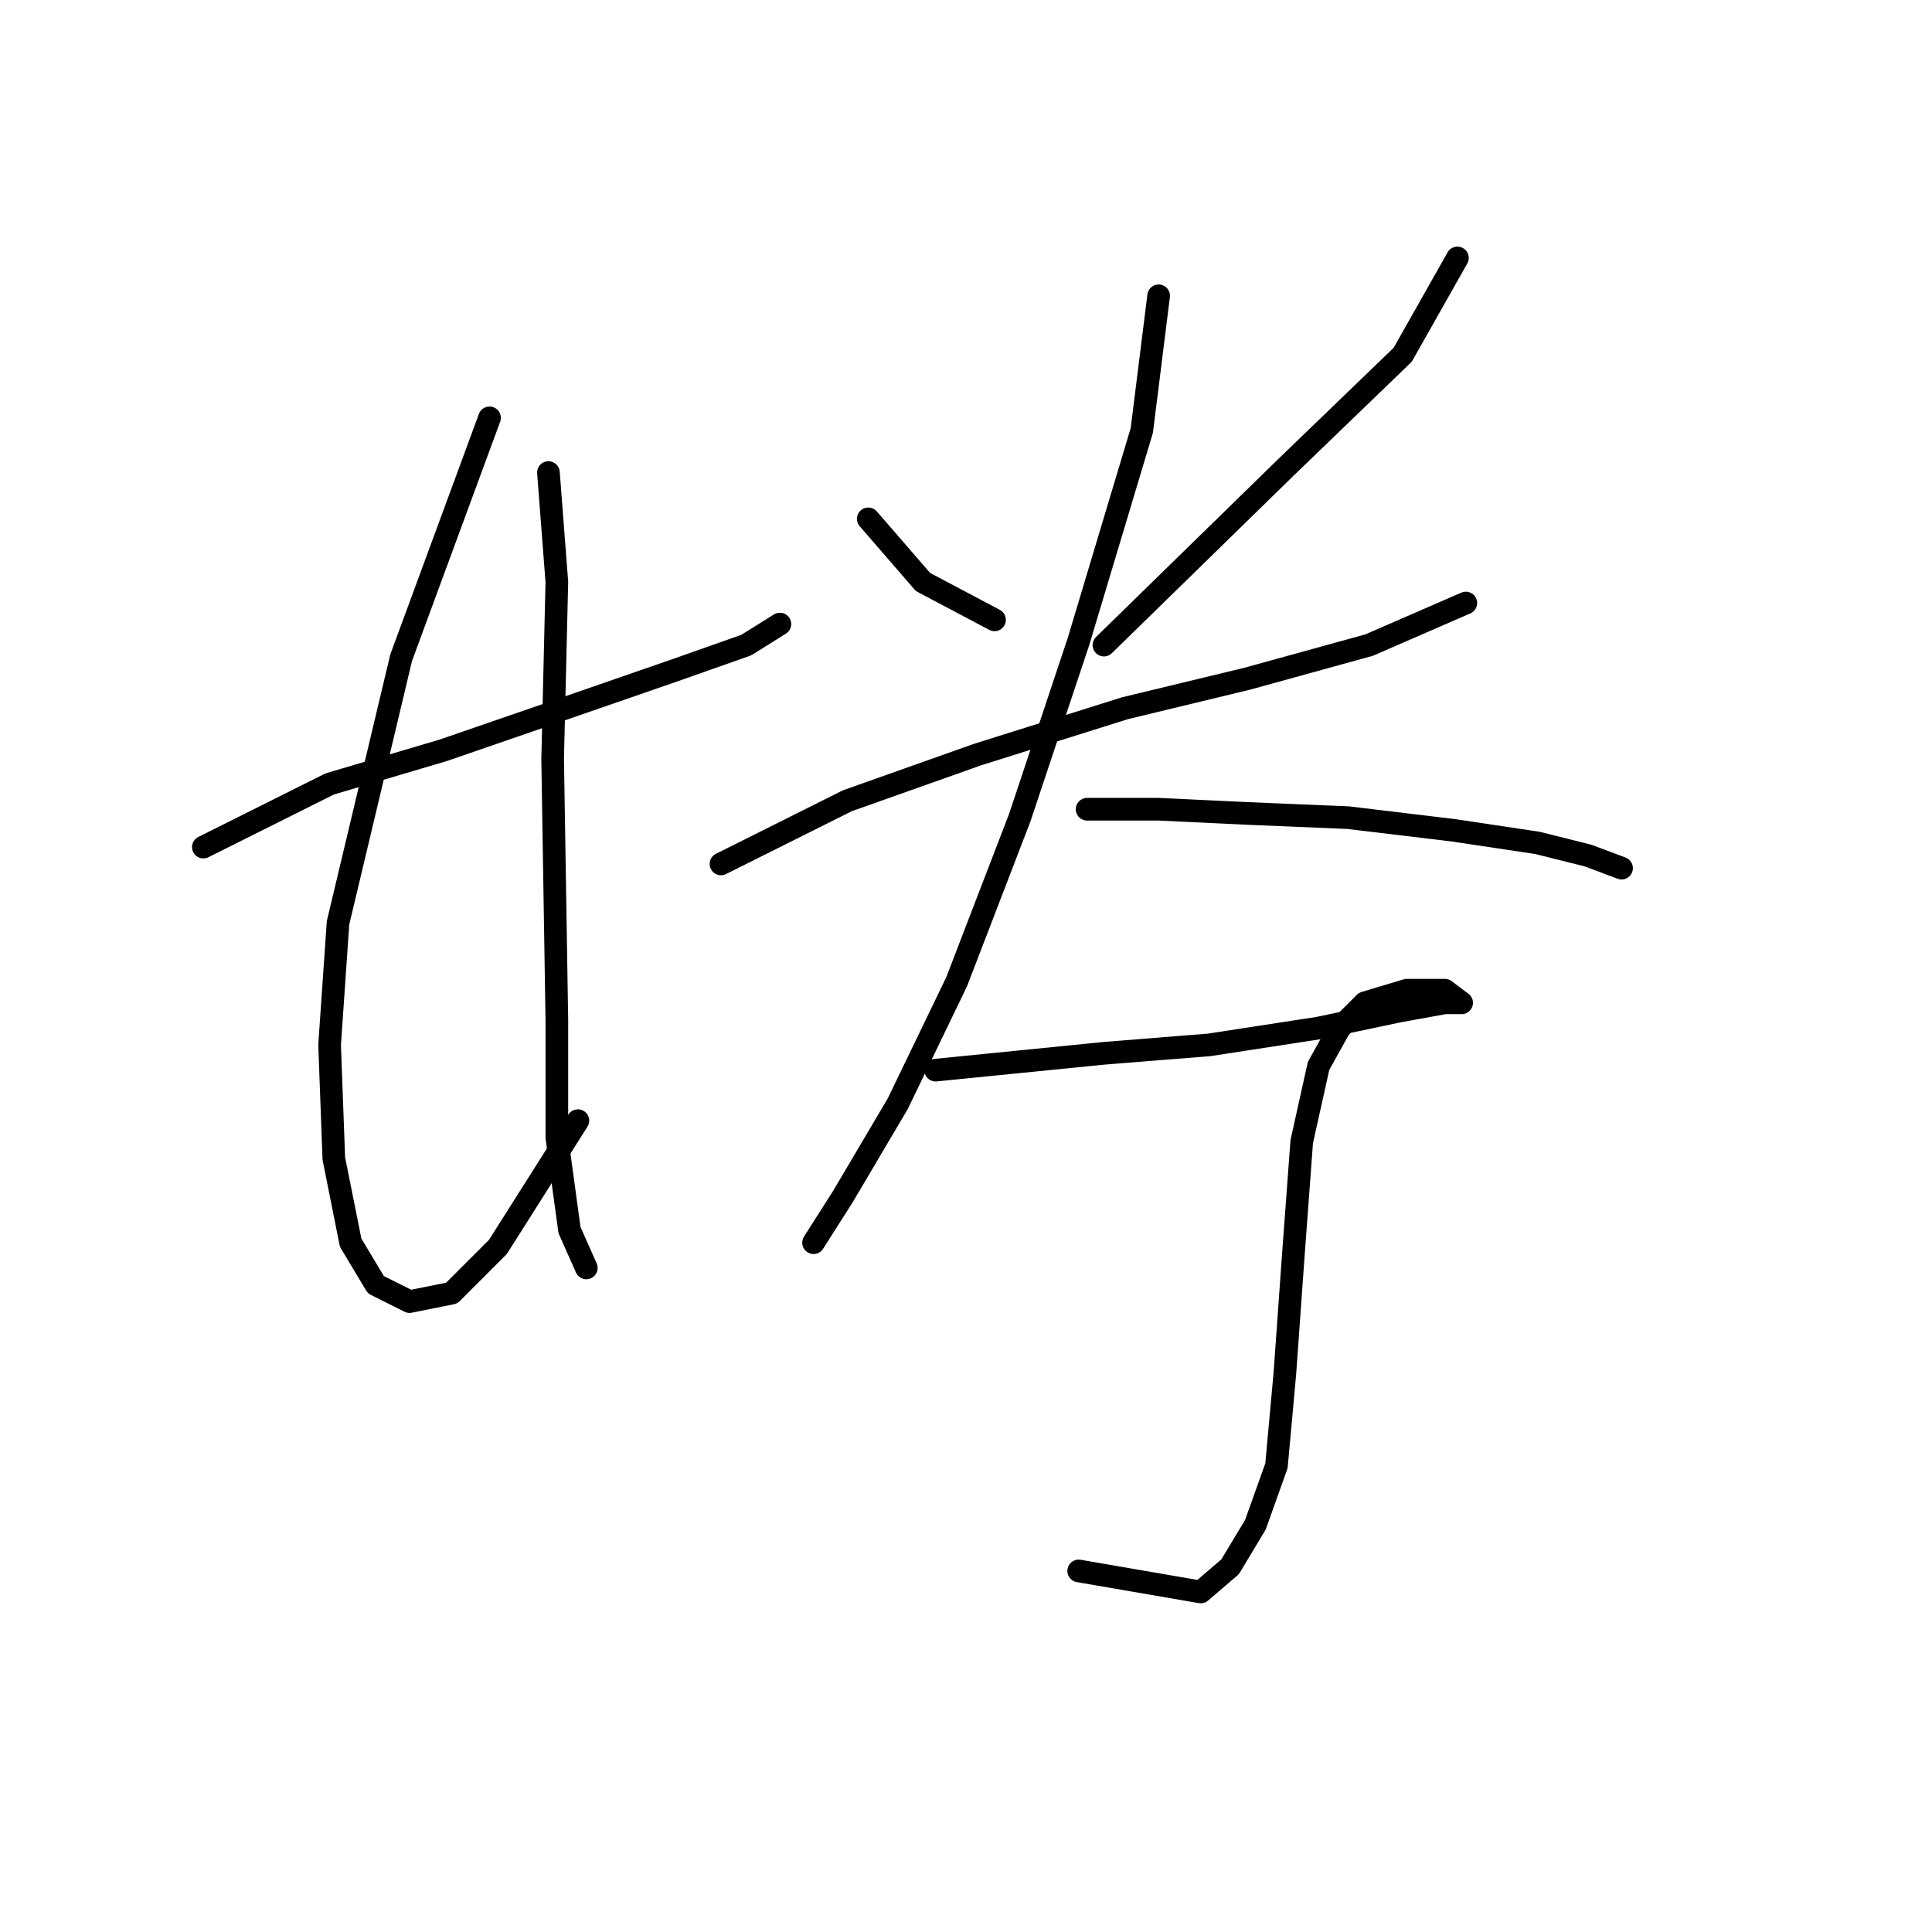 <?xml version="1.0" standalone="no"?>
    <svg width="256" height="256" xmlns="http://www.w3.org/2000/svg" version="1.1">
    <polyline stroke="black" stroke-width="3" stroke-linecap="round" fill="transparent" stroke-linejoin="round" points="26.946 112.245 43.675 103.881 58.73 99.42 74.901 93.844 89.4 88.825 98.879 85.479 103.34 82.691 103.34 82.691 " />
        <polyline stroke="black" stroke-width="3" stroke-linecap="round" fill="transparent" stroke-linejoin="round" points="64.864 55.368 53.154 87.152 44.79 122.282 43.675 138.453 44.232 153.509 46.463 164.662 49.808 170.238 54.269 172.468 59.846 171.353 65.979 165.219 76.574 148.491 76.574 148.491 " />
        <polyline stroke="black" stroke-width="3" stroke-linecap="round" fill="transparent" stroke-linejoin="round" points="72.671 62.617 73.786 77.115 73.229 100.535 73.786 135.108 73.786 150.721 75.459 162.989 77.689 168.007 77.689 168.007 " />
        <polyline stroke="black" stroke-width="3" stroke-linecap="round" fill="transparent" stroke-linejoin="round" points="115.05 68.751 122.299 77.115 131.779 82.134 131.779 82.134 " />
        <polyline stroke="black" stroke-width="3" stroke-linecap="round" fill="transparent" stroke-linejoin="round" points="193.117 34.178 185.868 47.004 170.255 62.059 146.277 85.479 146.277 85.479 " />
        <polyline stroke="black" stroke-width="3" stroke-linecap="round" fill="transparent" stroke-linejoin="round" points="95.533 114.476 112.262 106.111 129.548 99.978 149.065 93.844 165.236 89.94 181.407 85.479 194.232 79.903 194.232 79.903 " />
        <polyline stroke="black" stroke-width="3" stroke-linecap="round" fill="transparent" stroke-linejoin="round" points="153.526 39.197 151.295 57.041 142.931 84.922 135.124 108.342 126.76 130.089 118.953 146.26 111.704 158.528 107.801 164.662 107.801 164.662 " />
        <polyline stroke="black" stroke-width="3" stroke-linecap="round" fill="transparent" stroke-linejoin="round" points="144.046 107.227 153.526 107.227 165.236 107.784 178.619 108.342 192.559 110.015 203.712 111.688 210.403 113.36 214.864 115.033 214.864 115.033 " />
        <polyline stroke="black" stroke-width="3" stroke-linecap="round" fill="transparent" stroke-linejoin="round" points="123.972 141.799 135.124 140.684 146.277 139.569 160.217 138.453 174.715 136.223 185.31 133.992 191.444 132.877 193.675 132.877 191.444 131.204 186.425 131.204 180.849 132.877 177.504 136.223 174.715 141.242 172.485 151.279 171.37 166.334 170.255 181.948 169.139 194.215 166.351 202.022 163.005 207.598 159.102 210.944 142.931 208.156 142.931 208.156 " />
        </svg>